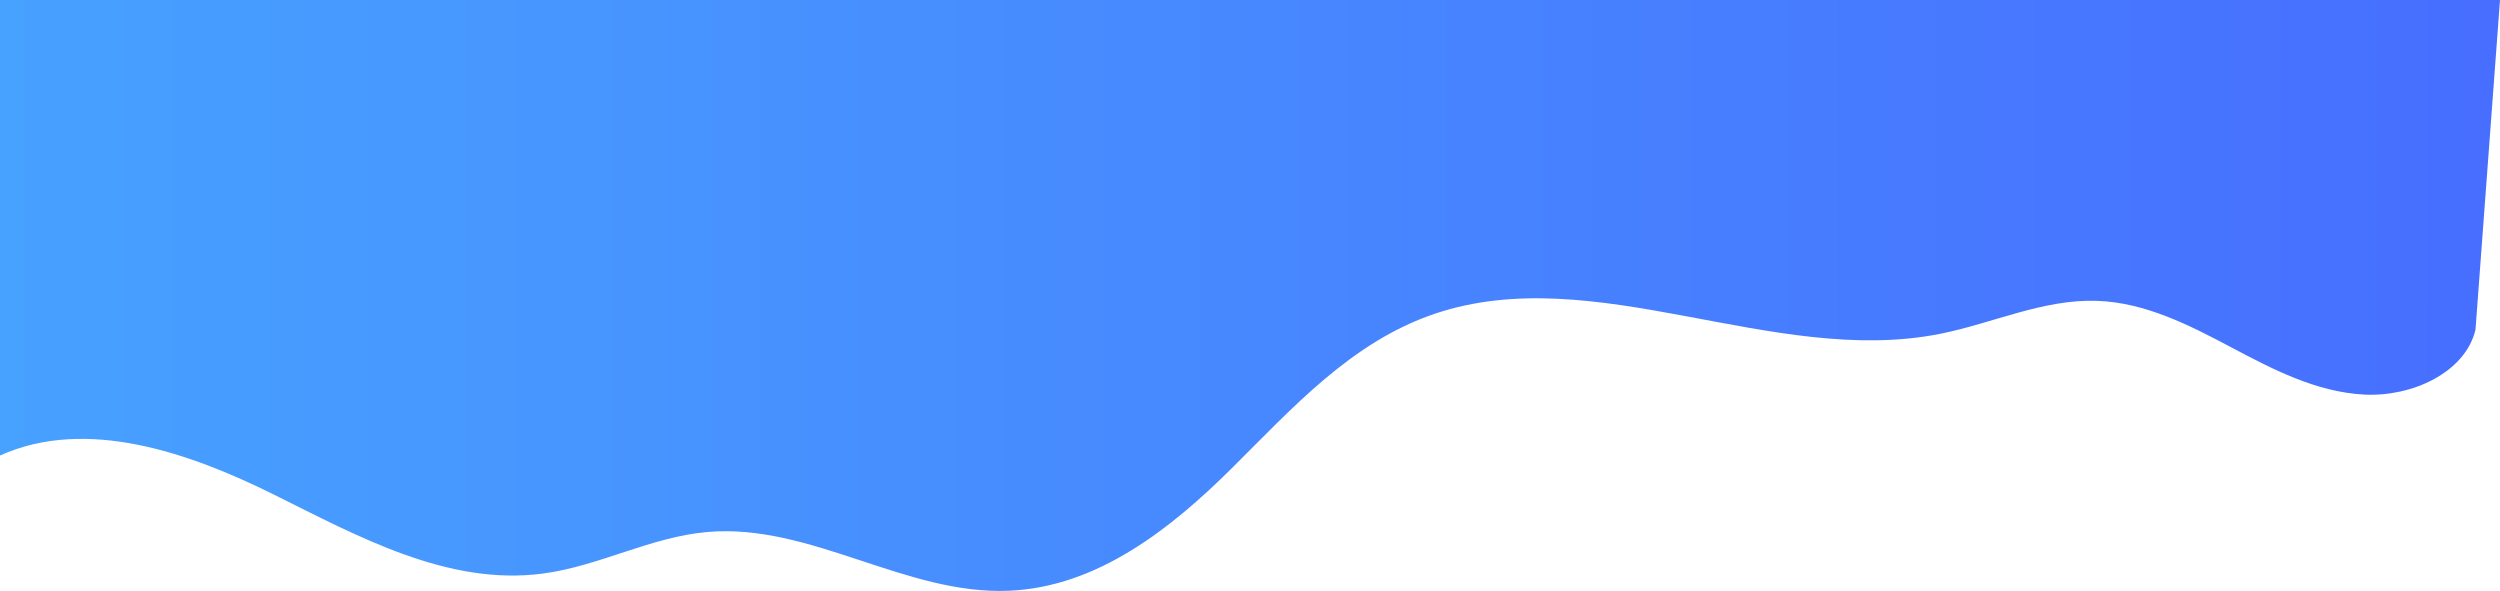 <svg xmlns="http://www.w3.org/2000/svg" xmlns:xlink="http://www.w3.org/1999/xlink" viewBox="0 0 1980 468"><defs><style>.cls-1{fill:url(#Dégradé_sans_nom_122);}</style><linearGradient id="Dégradé_sans_nom_122" y1="234" x2="1980" y2="234" gradientUnits="userSpaceOnUse"><stop offset="0" stop-color="#47a1ff"/><stop offset="1" stop-color="#476eff"/></linearGradient></defs><g id="Calque_2" data-name="Calque 2"><g id="Calque_4" data-name="Calque 4"><path class="cls-1" d="M1960.59,261.14c-8.12,34-50.52,53.46-88.53,51.35s-72.43-20.19-105.36-37.64S1699,239.63,1661,238.27c-42.81-1.53-82.83,17.87-124.7,26.17-132,26.14-273.46-58.72-400.1-15.9-66.06,22.34-112.9,75-160.64,122.33s-105.95,93.94-176.3,97c-82,3.54-157.28-53.64-239-46.54-45,3.9-85.57,27-130.26,32.92-75.31,10-146.39-29.45-213.26-62.63S68.22,330,0,360.77V0H1980Z"/></g></g></svg>